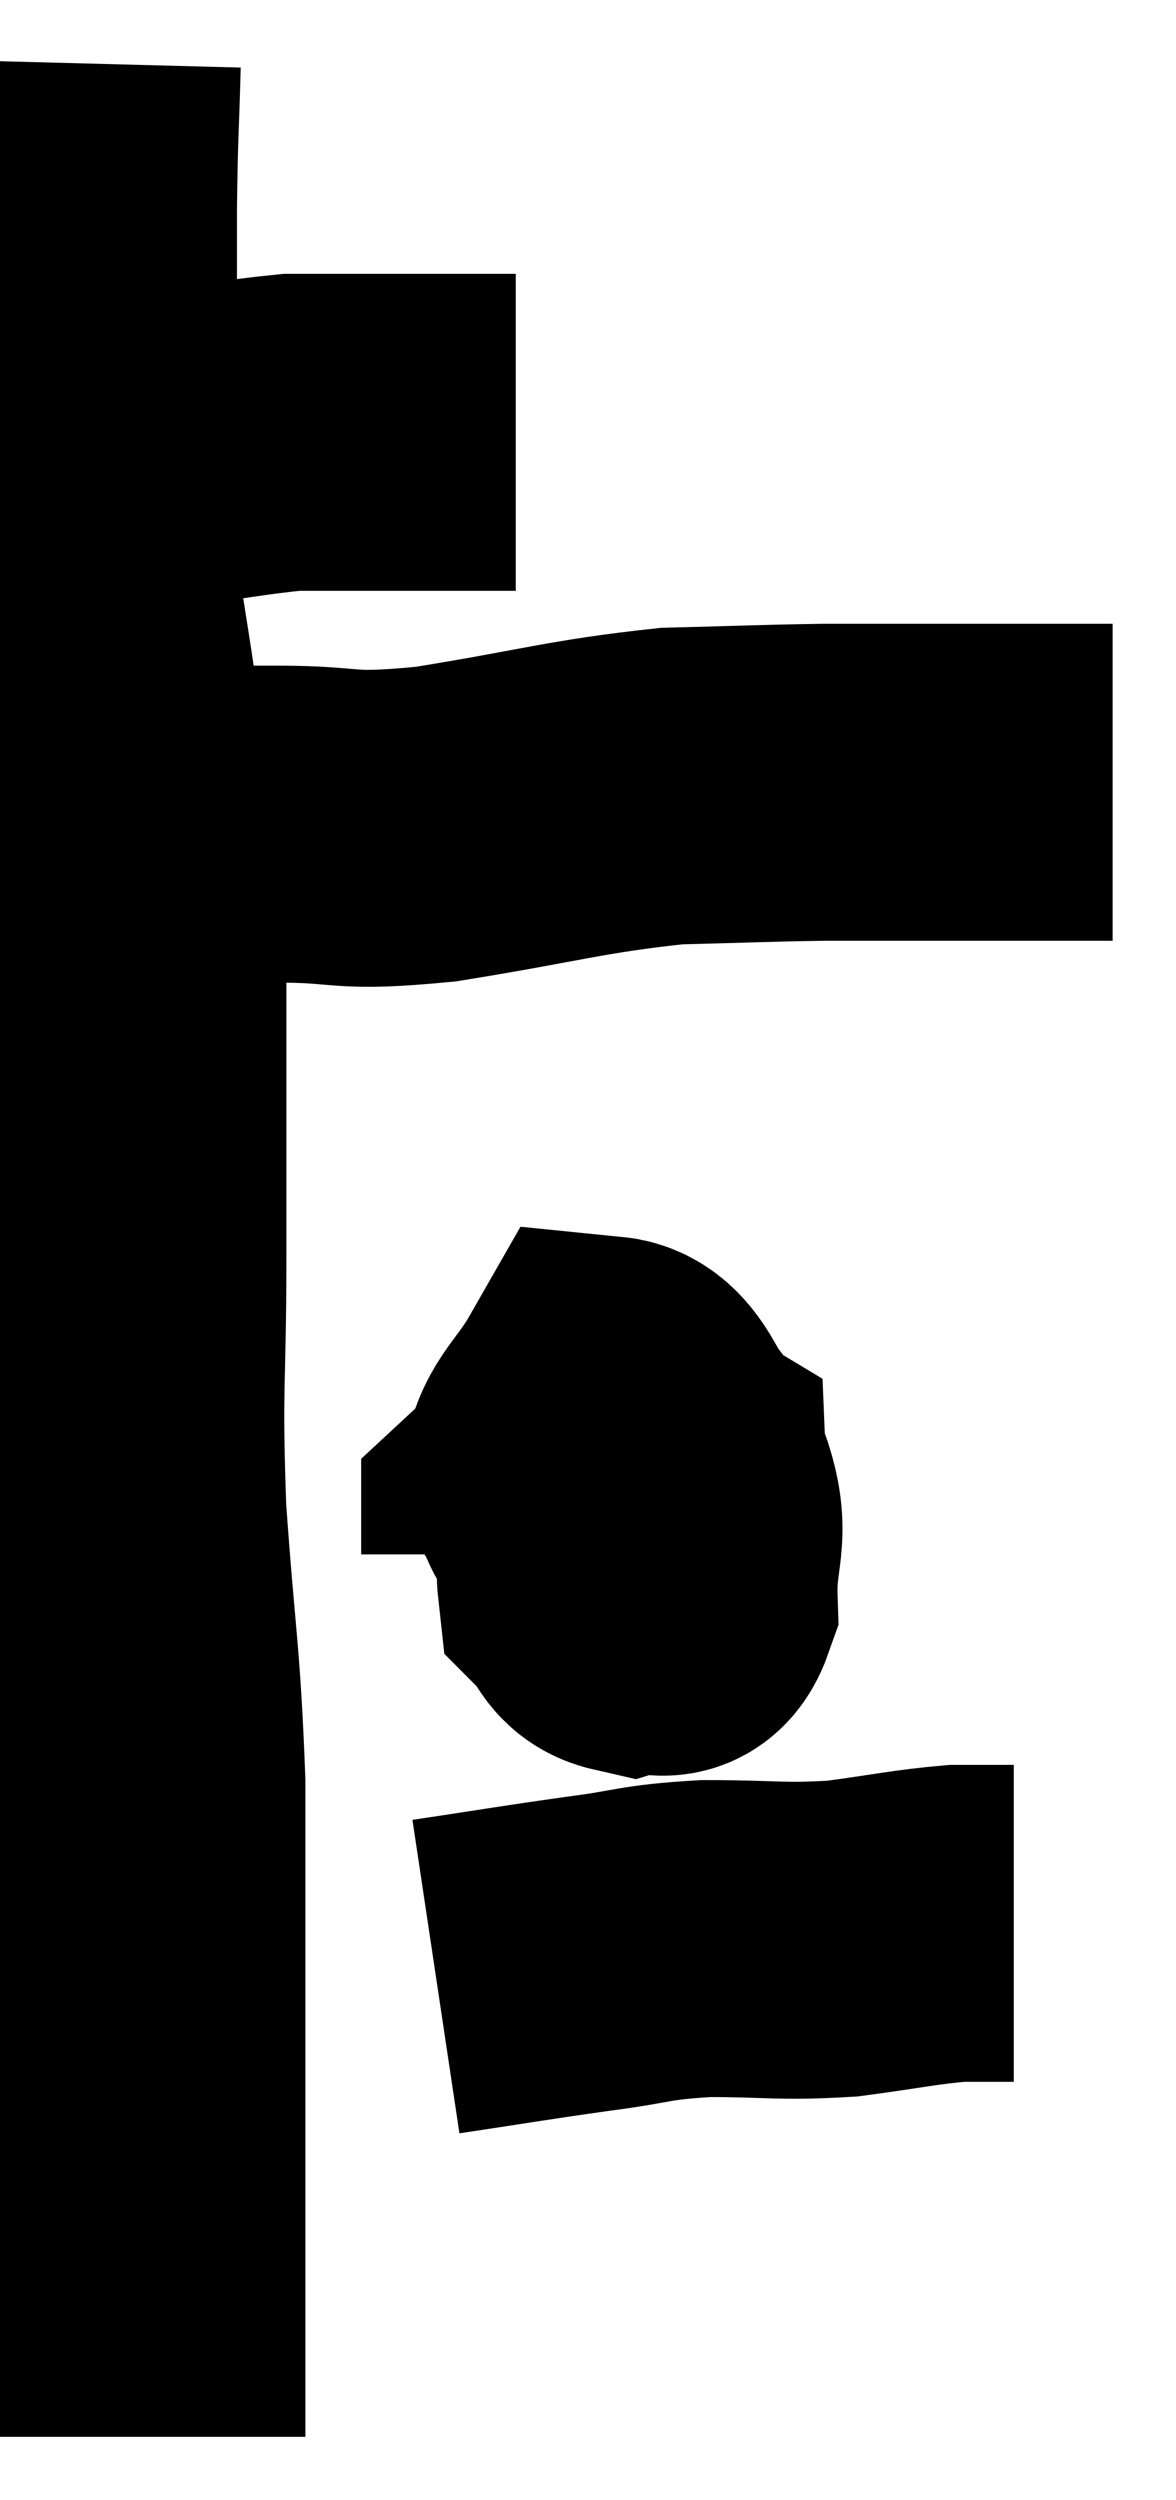 <svg xmlns="http://www.w3.org/2000/svg" viewBox="13.7 3.2 18.56 39.44" width="18.56" height="39.44"><path d="M 14.7 10.56 C 15.39 10.44, 15.18 10.455, 16.08 10.32 C 17.19 10.17, 17.55 10.095, 18.3 10.02 C 18.69 10.02, 18.555 10.02, 19.08 10.02 C 19.74 10.02, 19.815 10.02, 20.4 10.02 C 20.91 10.02, 21.06 10.02, 21.42 10.02 C 21.63 10.02, 21.735 10.02, 21.84 10.02 L 21.84 10.02" fill="none" stroke="black" stroke-width="5"></path><path d="M 15 4.2 C 14.97 5.34, 14.955 5.22, 14.94 6.48 C 14.94 7.86, 14.94 7.815, 14.94 9.24 C 14.94 10.71, 14.835 10.74, 14.94 12.18 C 15.15 13.59, 15.165 13.545, 15.36 15 C 15.54 16.5, 15.63 15.99, 15.72 18 C 15.72 20.52, 15.72 20.775, 15.72 23.04 C 15.72 25.05, 15.645 24.99, 15.72 27.06 C 15.87 29.19, 15.945 29.325, 16.02 31.32 C 16.02 33.18, 16.02 33.39, 16.02 35.04 C 16.02 36.48, 16.02 36.87, 16.02 37.92 C 16.02 38.58, 16.02 38.58, 16.02 39.24 C 16.02 39.9, 16.02 40.005, 16.02 40.56 C 16.02 41.01, 16.02 41.235, 16.02 41.46 C 16.02 41.46, 16.02 41.415, 16.02 41.46 L 16.02 41.64" fill="none" stroke="black" stroke-width="5"></path><path d="M 16.2 16.14 C 16.2 16.14, 16.005 16.125, 16.2 16.14 C 16.59 16.17, 16.515 16.185, 16.98 16.2 C 17.52 16.2, 17.16 16.2, 18.06 16.2 C 19.32 16.2, 19.02 16.35, 20.58 16.2 C 22.44 15.9, 22.77 15.765, 24.3 15.6 C 25.5 15.57, 25.725 15.555, 26.7 15.54 C 27.45 15.54, 27.375 15.54, 28.2 15.54 C 29.1 15.54, 29.235 15.54, 30 15.54 C 30.63 15.54, 30.945 15.54, 31.26 15.54 L 31.26 15.54" fill="none" stroke="black" stroke-width="5"></path><path d="M 24.06 27.18 C 23.76 27.12, 23.7 26.82, 23.46 27.06 C 23.28 27.6, 23.055 27.735, 23.1 28.14 C 23.37 28.41, 23.31 28.605, 23.64 28.68 C 24.03 28.56, 24.24 28.95, 24.42 28.44 C 24.39 27.54, 24.645 27.45, 24.36 26.64 C 23.82 25.92, 23.73 25.245, 23.28 25.2 C 22.92 25.83, 22.635 25.98, 22.56 26.46 C 22.77 26.79, 22.695 26.865, 22.98 27.12 C 23.34 27.3, 23.385 27.66, 23.7 27.48 C 23.97 26.94, 24.255 26.76, 24.24 26.4 C 23.94 26.22, 24.225 25.815, 23.64 26.04 C 22.77 26.67, 22.335 26.895, 21.9 27.3 C 21.9 27.48, 21.9 27.555, 21.9 27.66 L 21.9 27.72" fill="none" stroke="black" stroke-width="5"></path><path d="M 20.58 34.38 C 21.78 34.2, 21.915 34.17, 22.98 34.02 C 23.91 33.9, 23.835 33.84, 24.84 33.78 C 25.92 33.78, 26.01 33.84, 27 33.78 C 27.9 33.66, 28.125 33.6, 28.8 33.54 C 29.25 33.54, 29.475 33.54, 29.7 33.54 L 29.7 33.54" fill="none" stroke="black" stroke-width="5"></path></svg>